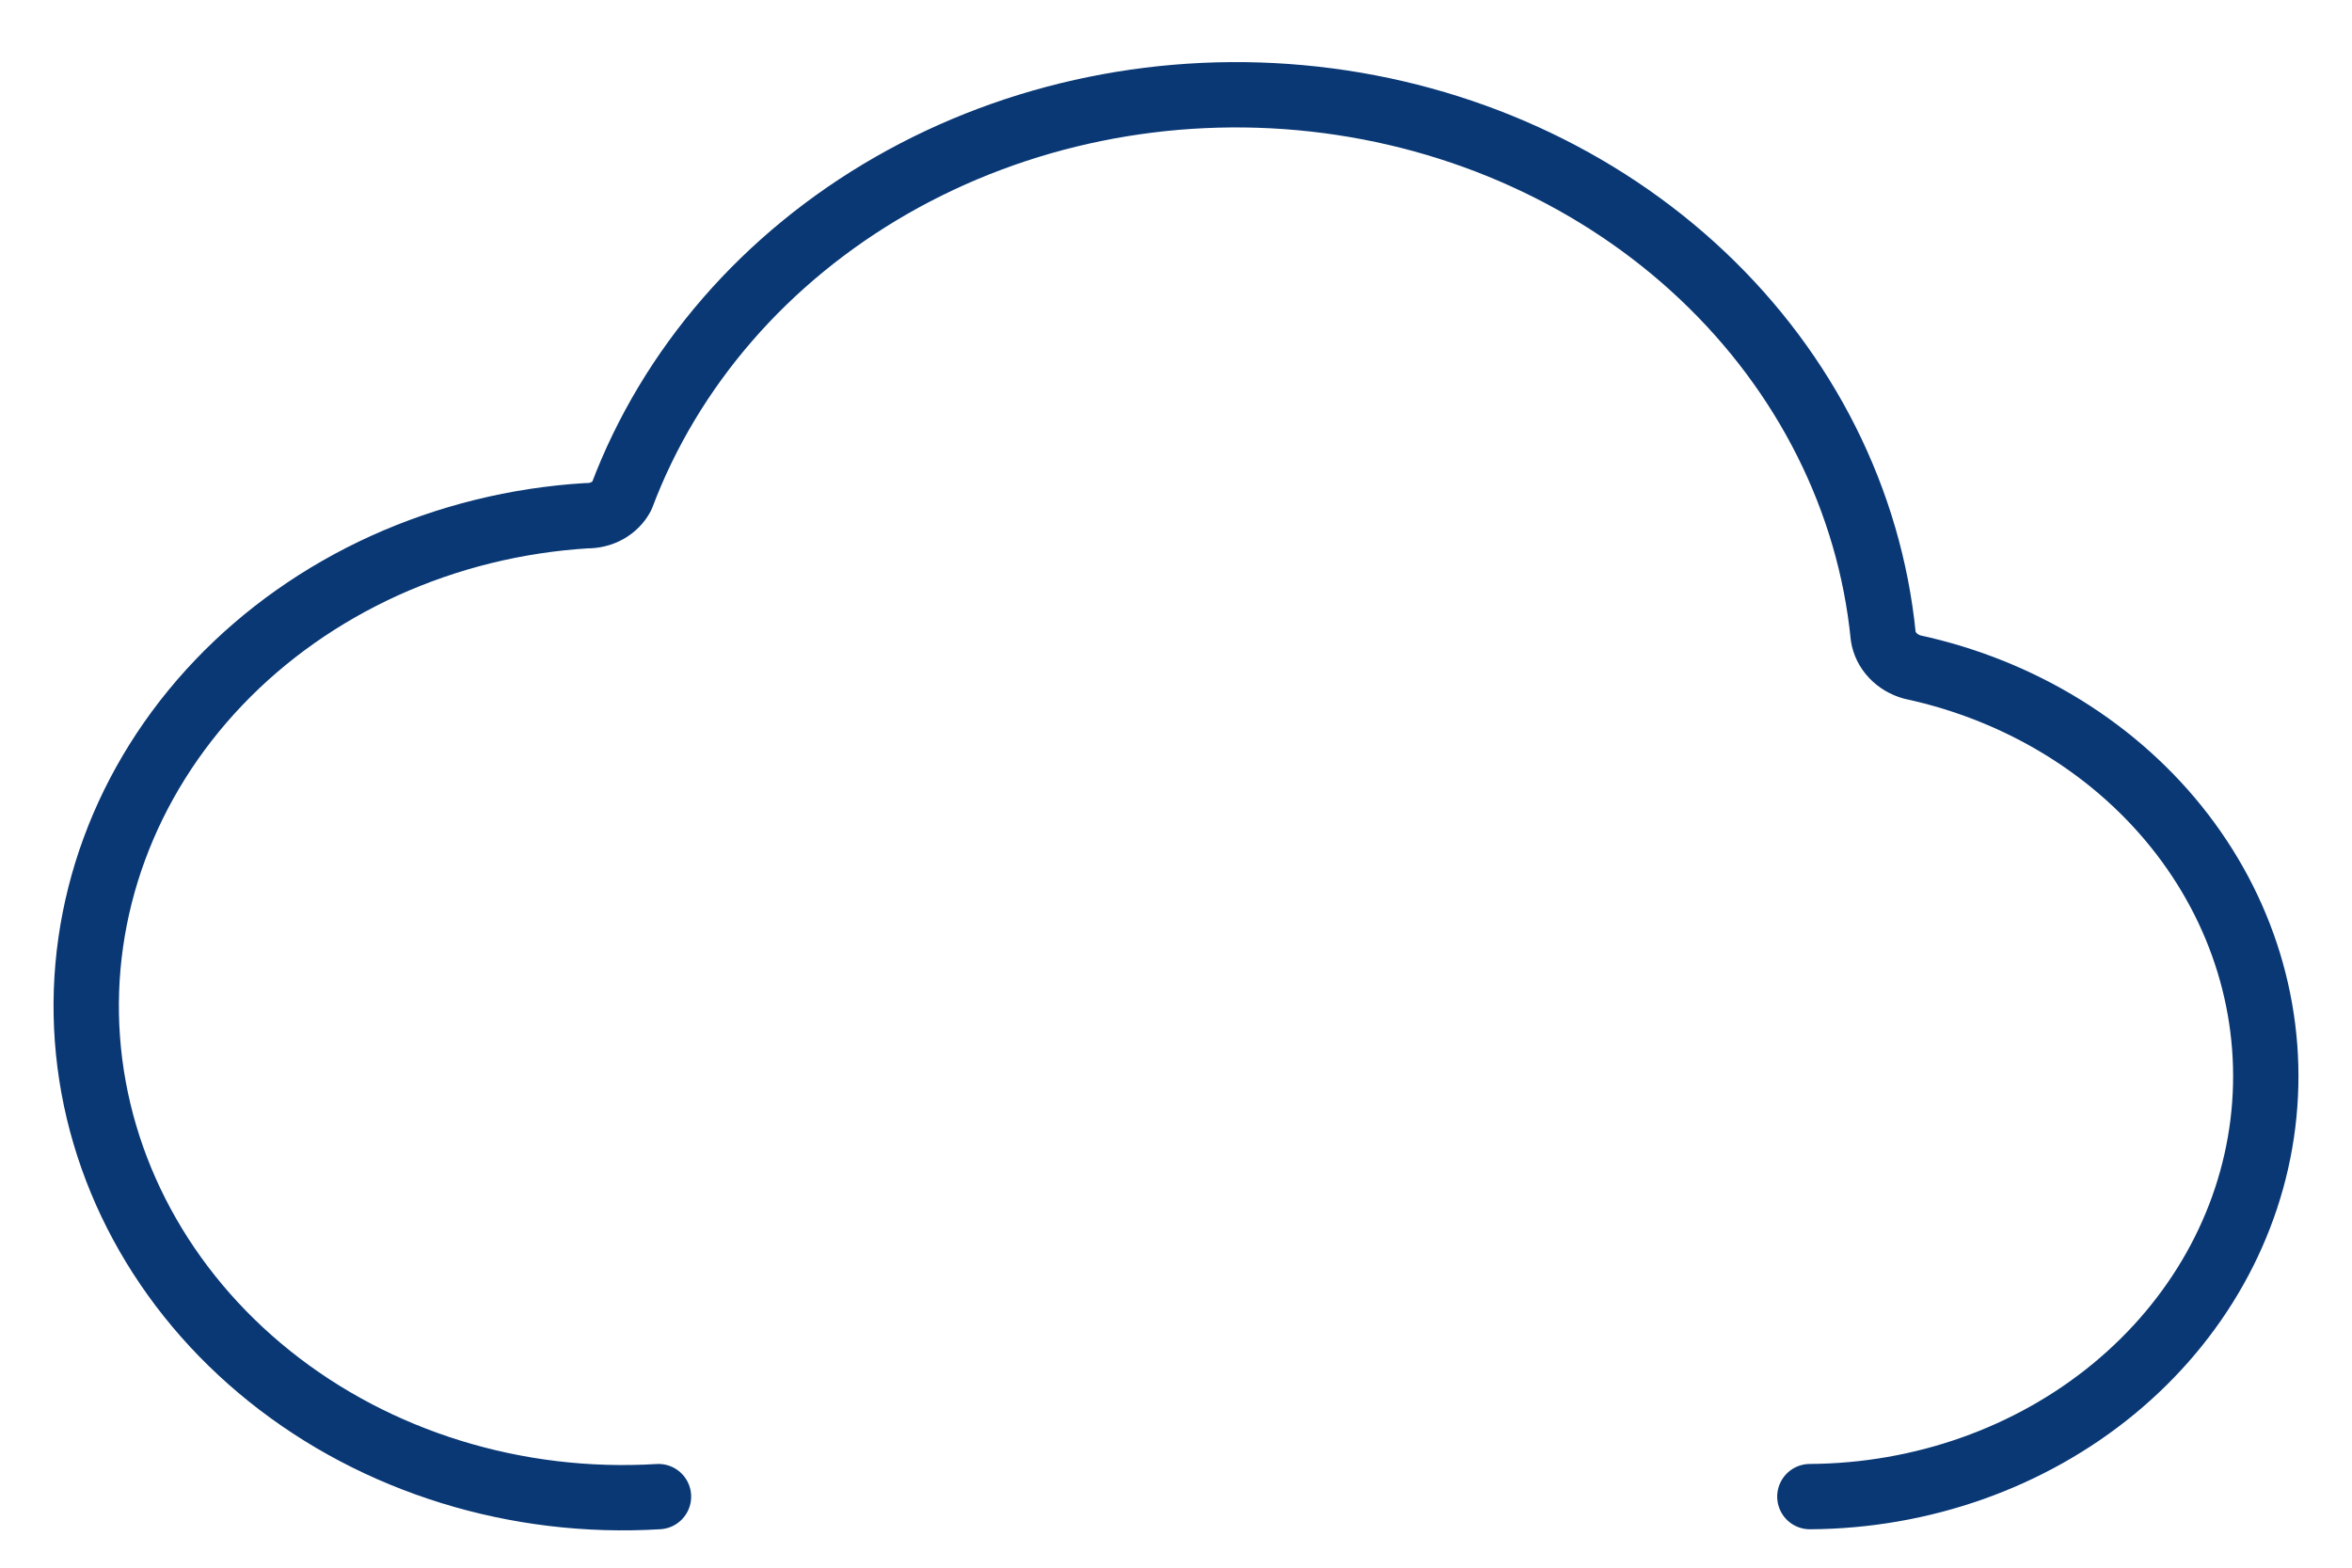 <?xml version="1.0" encoding="UTF-8" standalone="no"?><svg width='36' height='24' viewBox='0 0 36 24' fill='none' xmlns='http://www.w3.org/2000/svg'>
<path d='M10.079 22.912C7.907 23.045 5.765 22.383 4.126 21.069C2.487 19.755 1.484 17.899 1.338 15.907C1.192 13.916 1.915 11.953 3.348 10.45C4.058 9.706 4.92 9.098 5.886 8.659C6.853 8.221 7.903 7.961 8.979 7.895C9.091 7.897 9.201 7.87 9.296 7.817C9.392 7.763 9.468 7.686 9.517 7.594C10.259 5.623 11.716 3.944 13.645 2.838C15.574 1.732 17.858 1.266 20.117 1.517C22.375 1.768 24.472 2.721 26.056 4.217C27.641 5.714 28.618 7.663 28.825 9.74C28.842 9.849 28.893 9.952 28.972 10.035C29.051 10.119 29.154 10.18 29.27 10.212C30.942 10.573 32.412 11.483 33.401 12.771C34.39 14.059 34.829 15.635 34.636 17.2C34.443 18.765 33.63 20.21 32.352 21.263C31.074 22.316 29.42 22.902 27.702 22.912' stroke='#093875' stroke-linecap='round' stroke-linejoin='round'/>
</svg>
